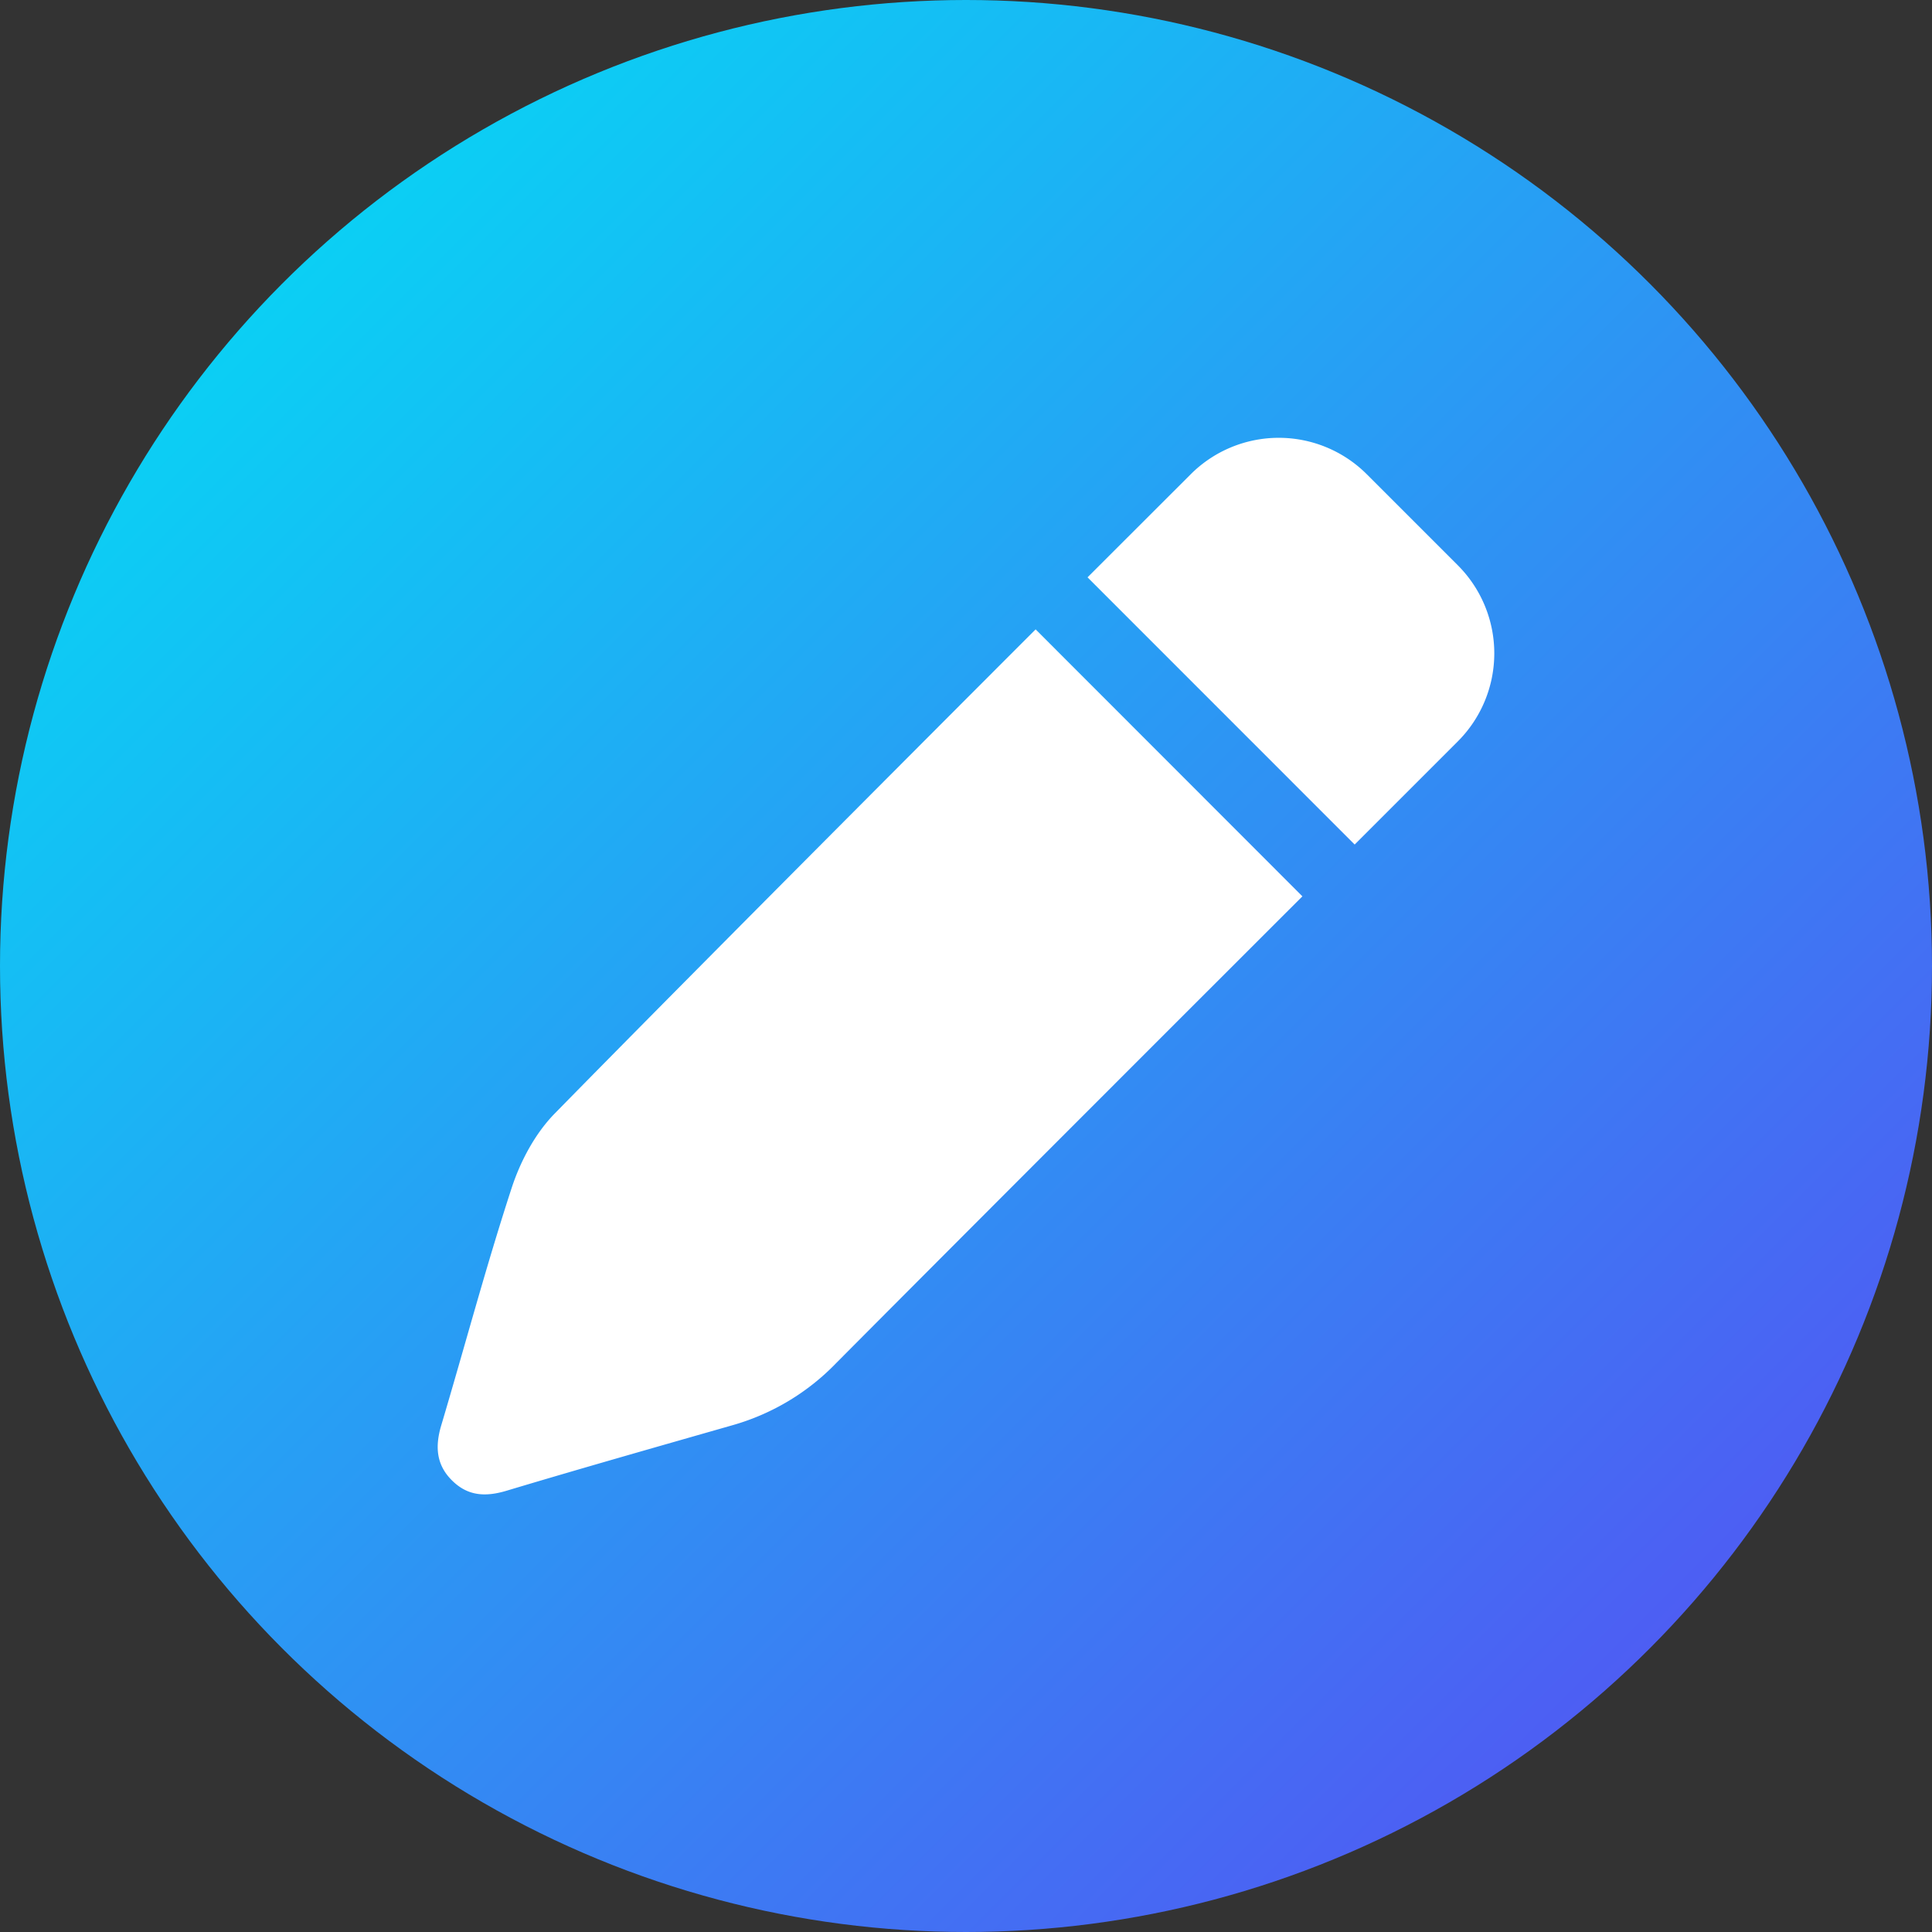 <svg viewBox="0 0 512 512" xmlns="http://www.w3.org/2000/svg" xmlns:xlink="http://www.w3.org/1999/xlink"><rect x="0" y="0" width="512" height="512" fill="#333333" stroke="none"/><linearGradient id="linear-gradient" gradientUnits="userSpaceOnUse" x1="74.98" x2="437.02" y1="74.98" y2="437.02"><stop offset="0" stop-color="#0bcff4"/><stop offset="1" stop-color="#4d5ef3"/></linearGradient><g id="Layer_2" data-name="Layer 2"><g id="pen"><circle id="background" cx="256" cy="256" fill="url(#linear-gradient)" r="256"/><g fill="#fff"><path d="m345.15 237.54-.14-.14-70.56-70.61s-86 86-127.44 128.3c-5.16 5.26-9.07 12.58-11.39 19.66-6.8 20.79-12.43 42-18.69 63-1.68 5.63-1.34 10.59 3.07 14.79 4.16 4 8.84 4.14 14.24 2.52 20-6 40.13-11.71 60.22-17.46a61.5 61.5 0 0 0 27.16-16.39c39.48-39.72 123.53-123.67 123.53-123.67z"/><path d="m386.34 149.81-24.13-24.13a33 33 0 0 0 -46.65 0l-27.35 27.32 70.79 70.81 27.35-27.35a33 33 0 0 0 -.01-46.65z"/></g></g></g></svg>